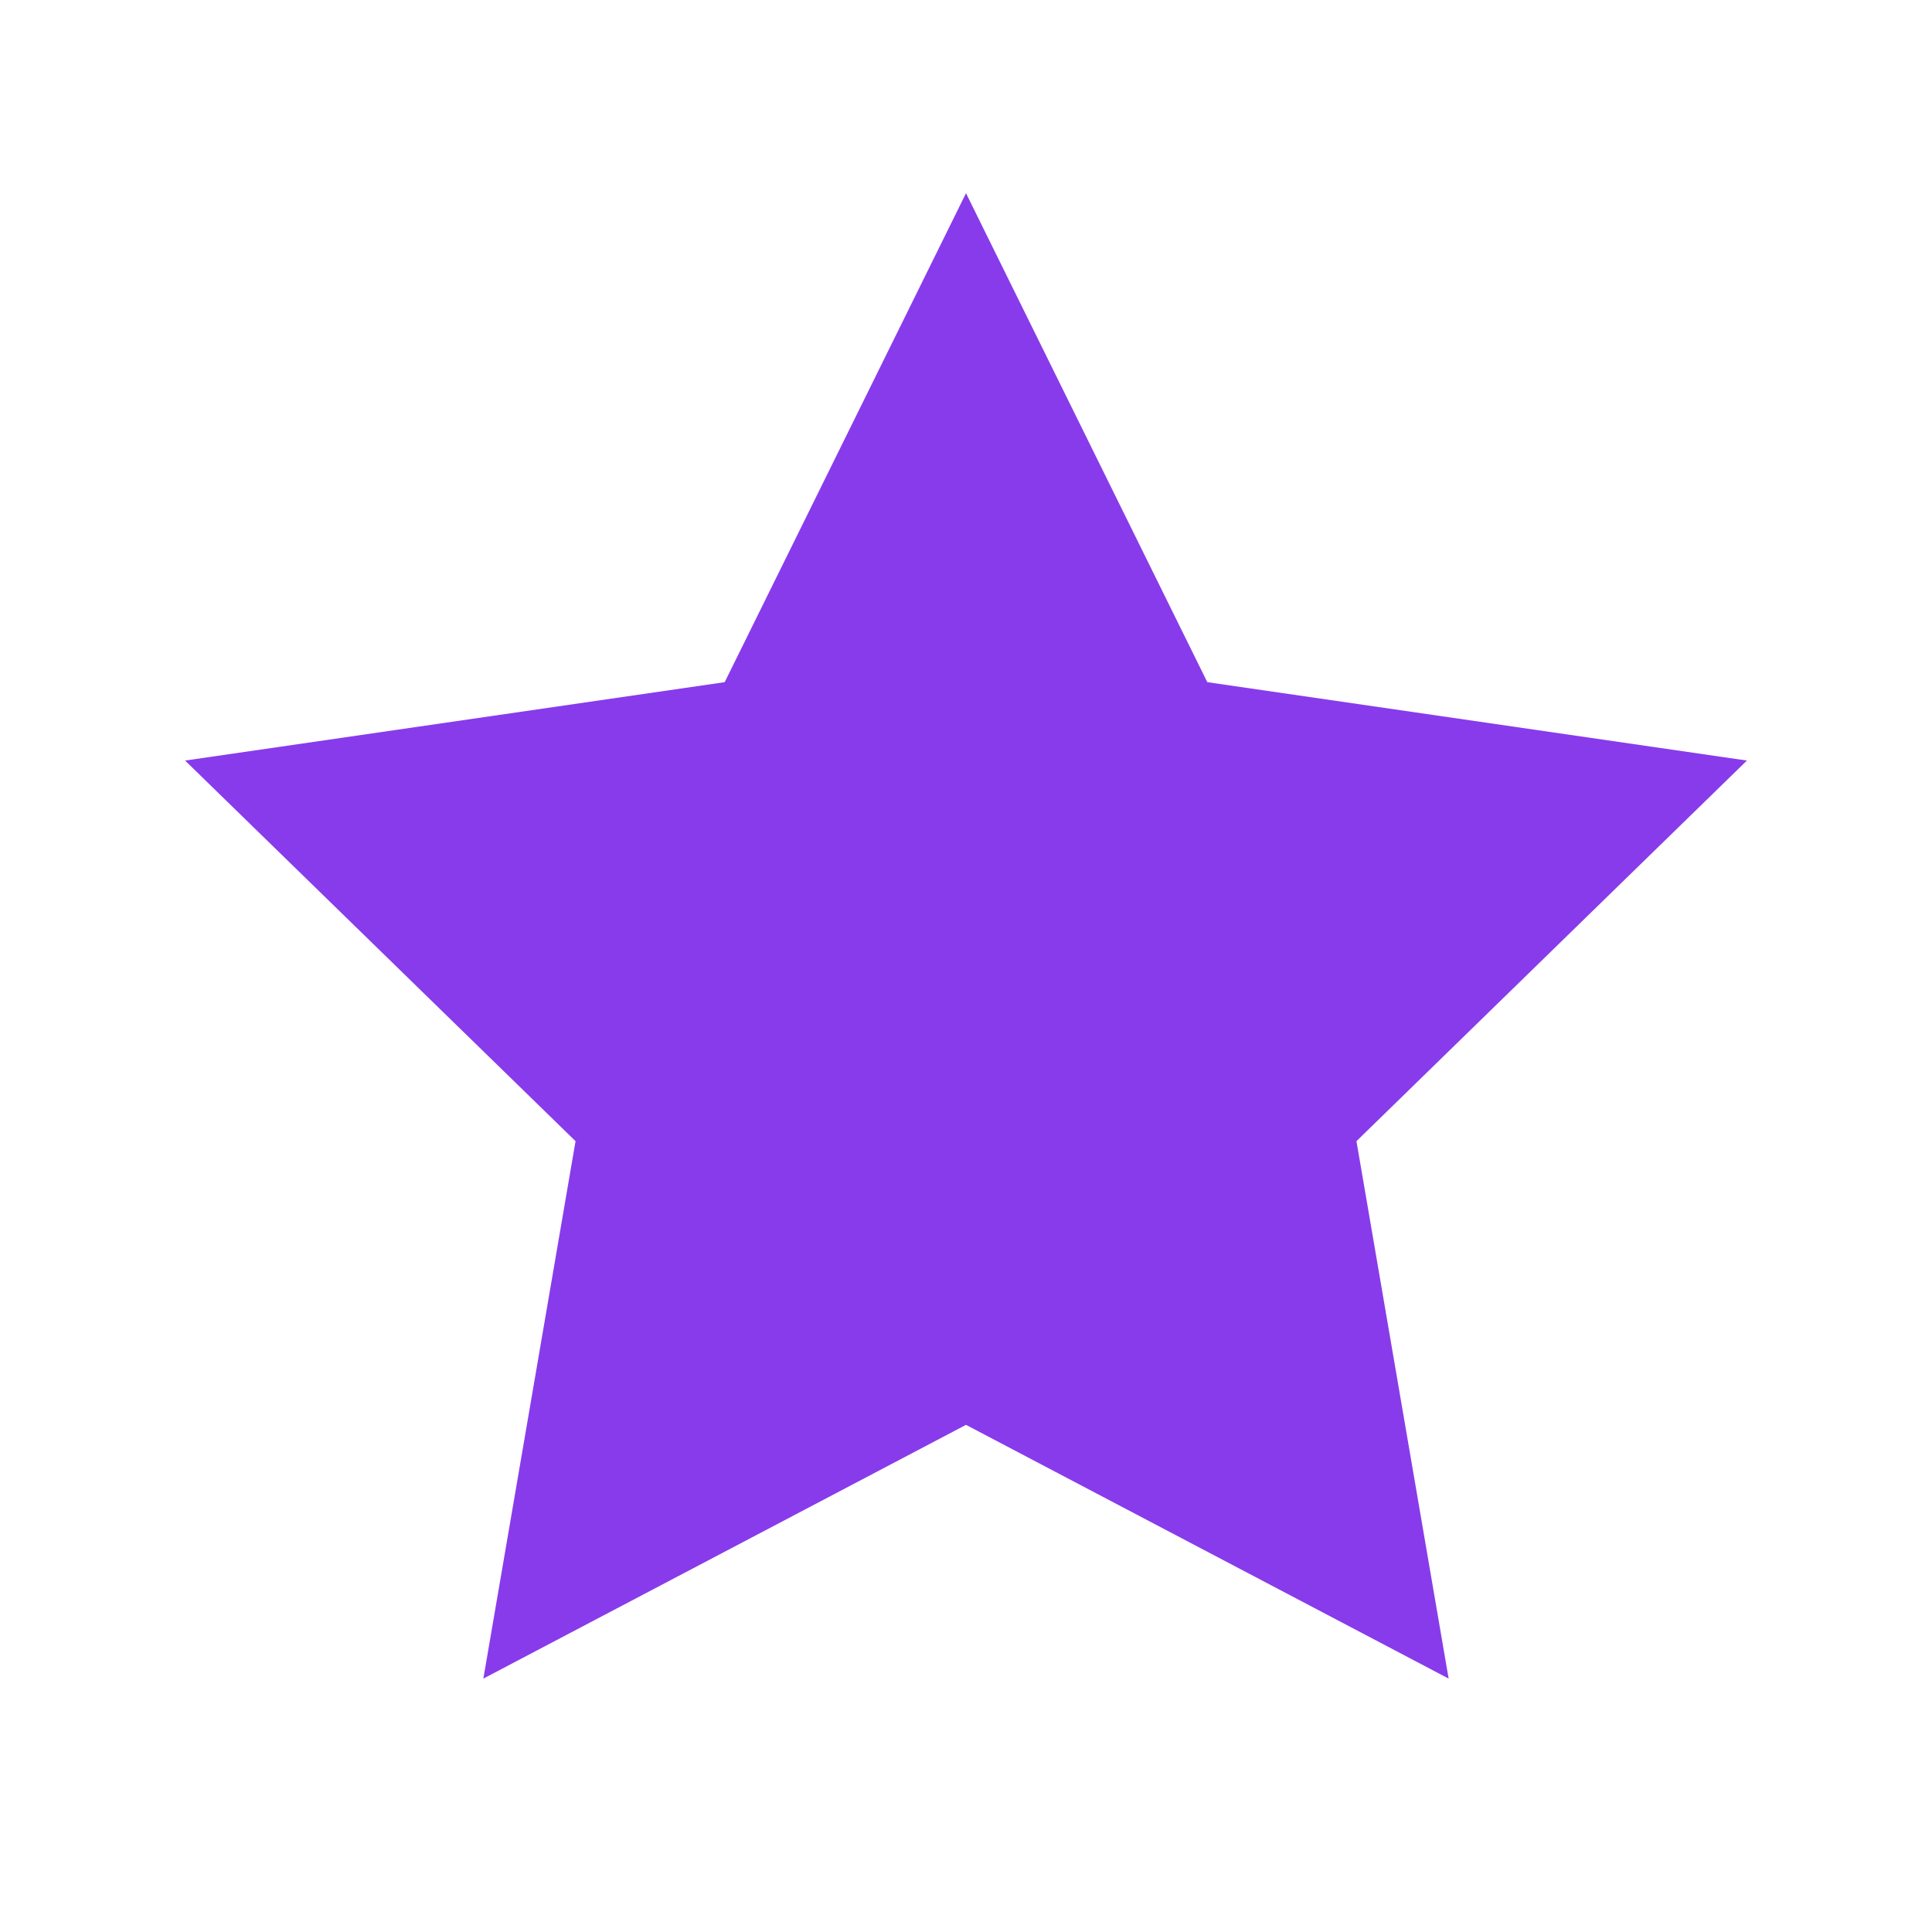 <svg width="80" height="80" viewBox="0 0 80 80" fill="none" xmlns="http://www.w3.org/2000/svg">
<path d="M40 8L49.992 28.247L72.336 31.493L56.168 47.253L59.985 69.507L40 59L20.015 69.507L23.832 47.253L7.664 31.493L30.008 28.247L40 8Z" fill="#883BEB"/>
</svg>
